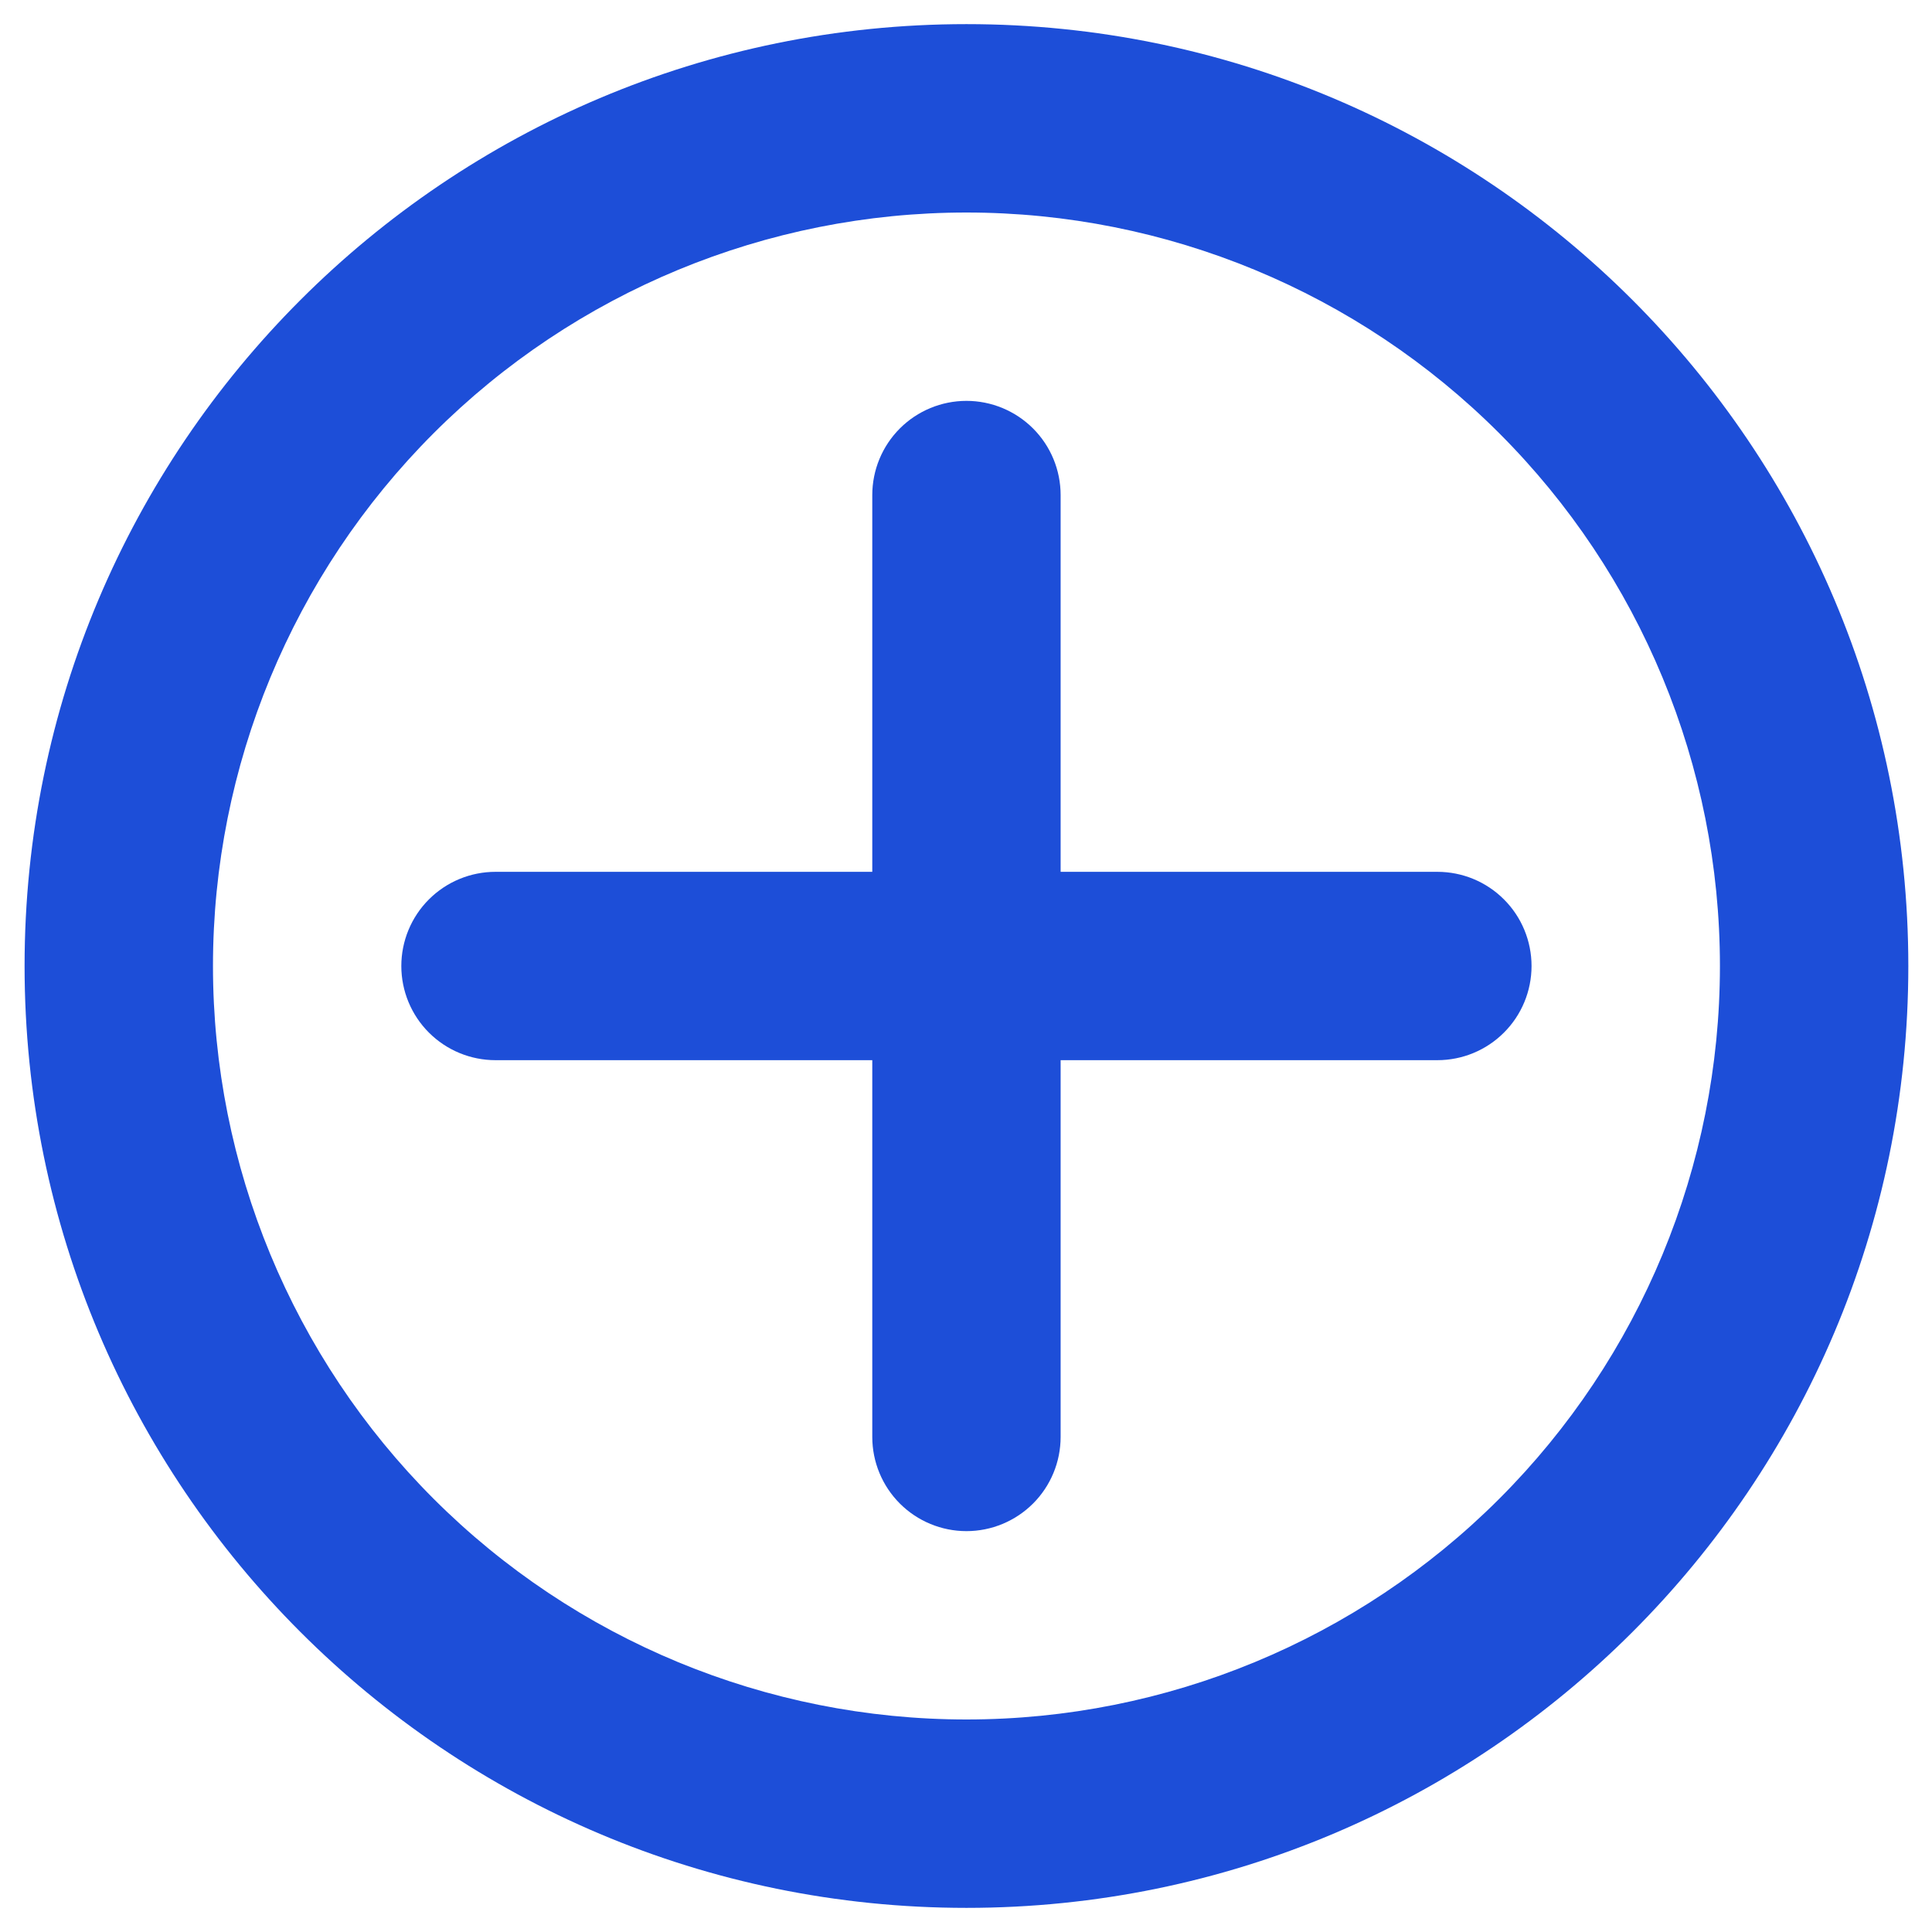 <svg width="47" height="47" viewBox="0 0 47 47" fill="none" xmlns="http://www.w3.org/2000/svg">
<path fill-rule="evenodd" clip-rule="evenodd" d="M0.598 23.5C0.598 10.845 10.856 0.587 23.511 0.587C36.166 0.587 46.424 10.845 46.424 23.5C46.424 36.155 36.166 46.413 23.511 46.413C10.856 46.413 0.598 36.155 0.598 23.5ZM23.511 5.17C18.649 5.17 13.987 7.101 10.549 10.539C7.112 13.976 5.181 18.639 5.181 23.5C5.181 28.361 7.112 33.024 10.549 36.462C13.987 39.899 18.649 41.83 23.511 41.83C28.372 41.83 33.035 39.899 36.472 36.462C39.91 33.024 41.841 28.361 41.841 23.5C41.841 18.639 39.91 13.976 36.472 10.539C33.035 7.101 28.372 5.17 23.511 5.17Z" fill="#1D4ED8"/>
<path fill-rule="evenodd" clip-rule="evenodd" d="M25.802 12.044C25.802 11.436 25.561 10.853 25.131 10.423C24.701 9.994 24.119 9.752 23.511 9.752C22.903 9.752 22.32 9.994 21.891 10.423C21.461 10.853 21.22 11.436 21.22 12.044V21.209H12.054C11.447 21.209 10.864 21.45 10.434 21.88C10.005 22.309 9.763 22.892 9.763 23.5C9.763 24.108 10.005 24.691 10.434 25.12C10.864 25.55 11.447 25.791 12.054 25.791H21.22V34.956C21.22 35.564 21.461 36.147 21.891 36.577C22.32 37.006 22.903 37.248 23.511 37.248C24.119 37.248 24.701 37.006 25.131 36.577C25.561 36.147 25.802 35.564 25.802 34.956V25.791H34.967C35.575 25.791 36.158 25.55 36.587 25.12C37.017 24.691 37.258 24.108 37.258 23.5C37.258 22.892 37.017 22.309 36.587 21.88C36.158 21.45 35.575 21.209 34.967 21.209H25.802V12.044Z" fill="#1D4ED8"/>
</svg>
